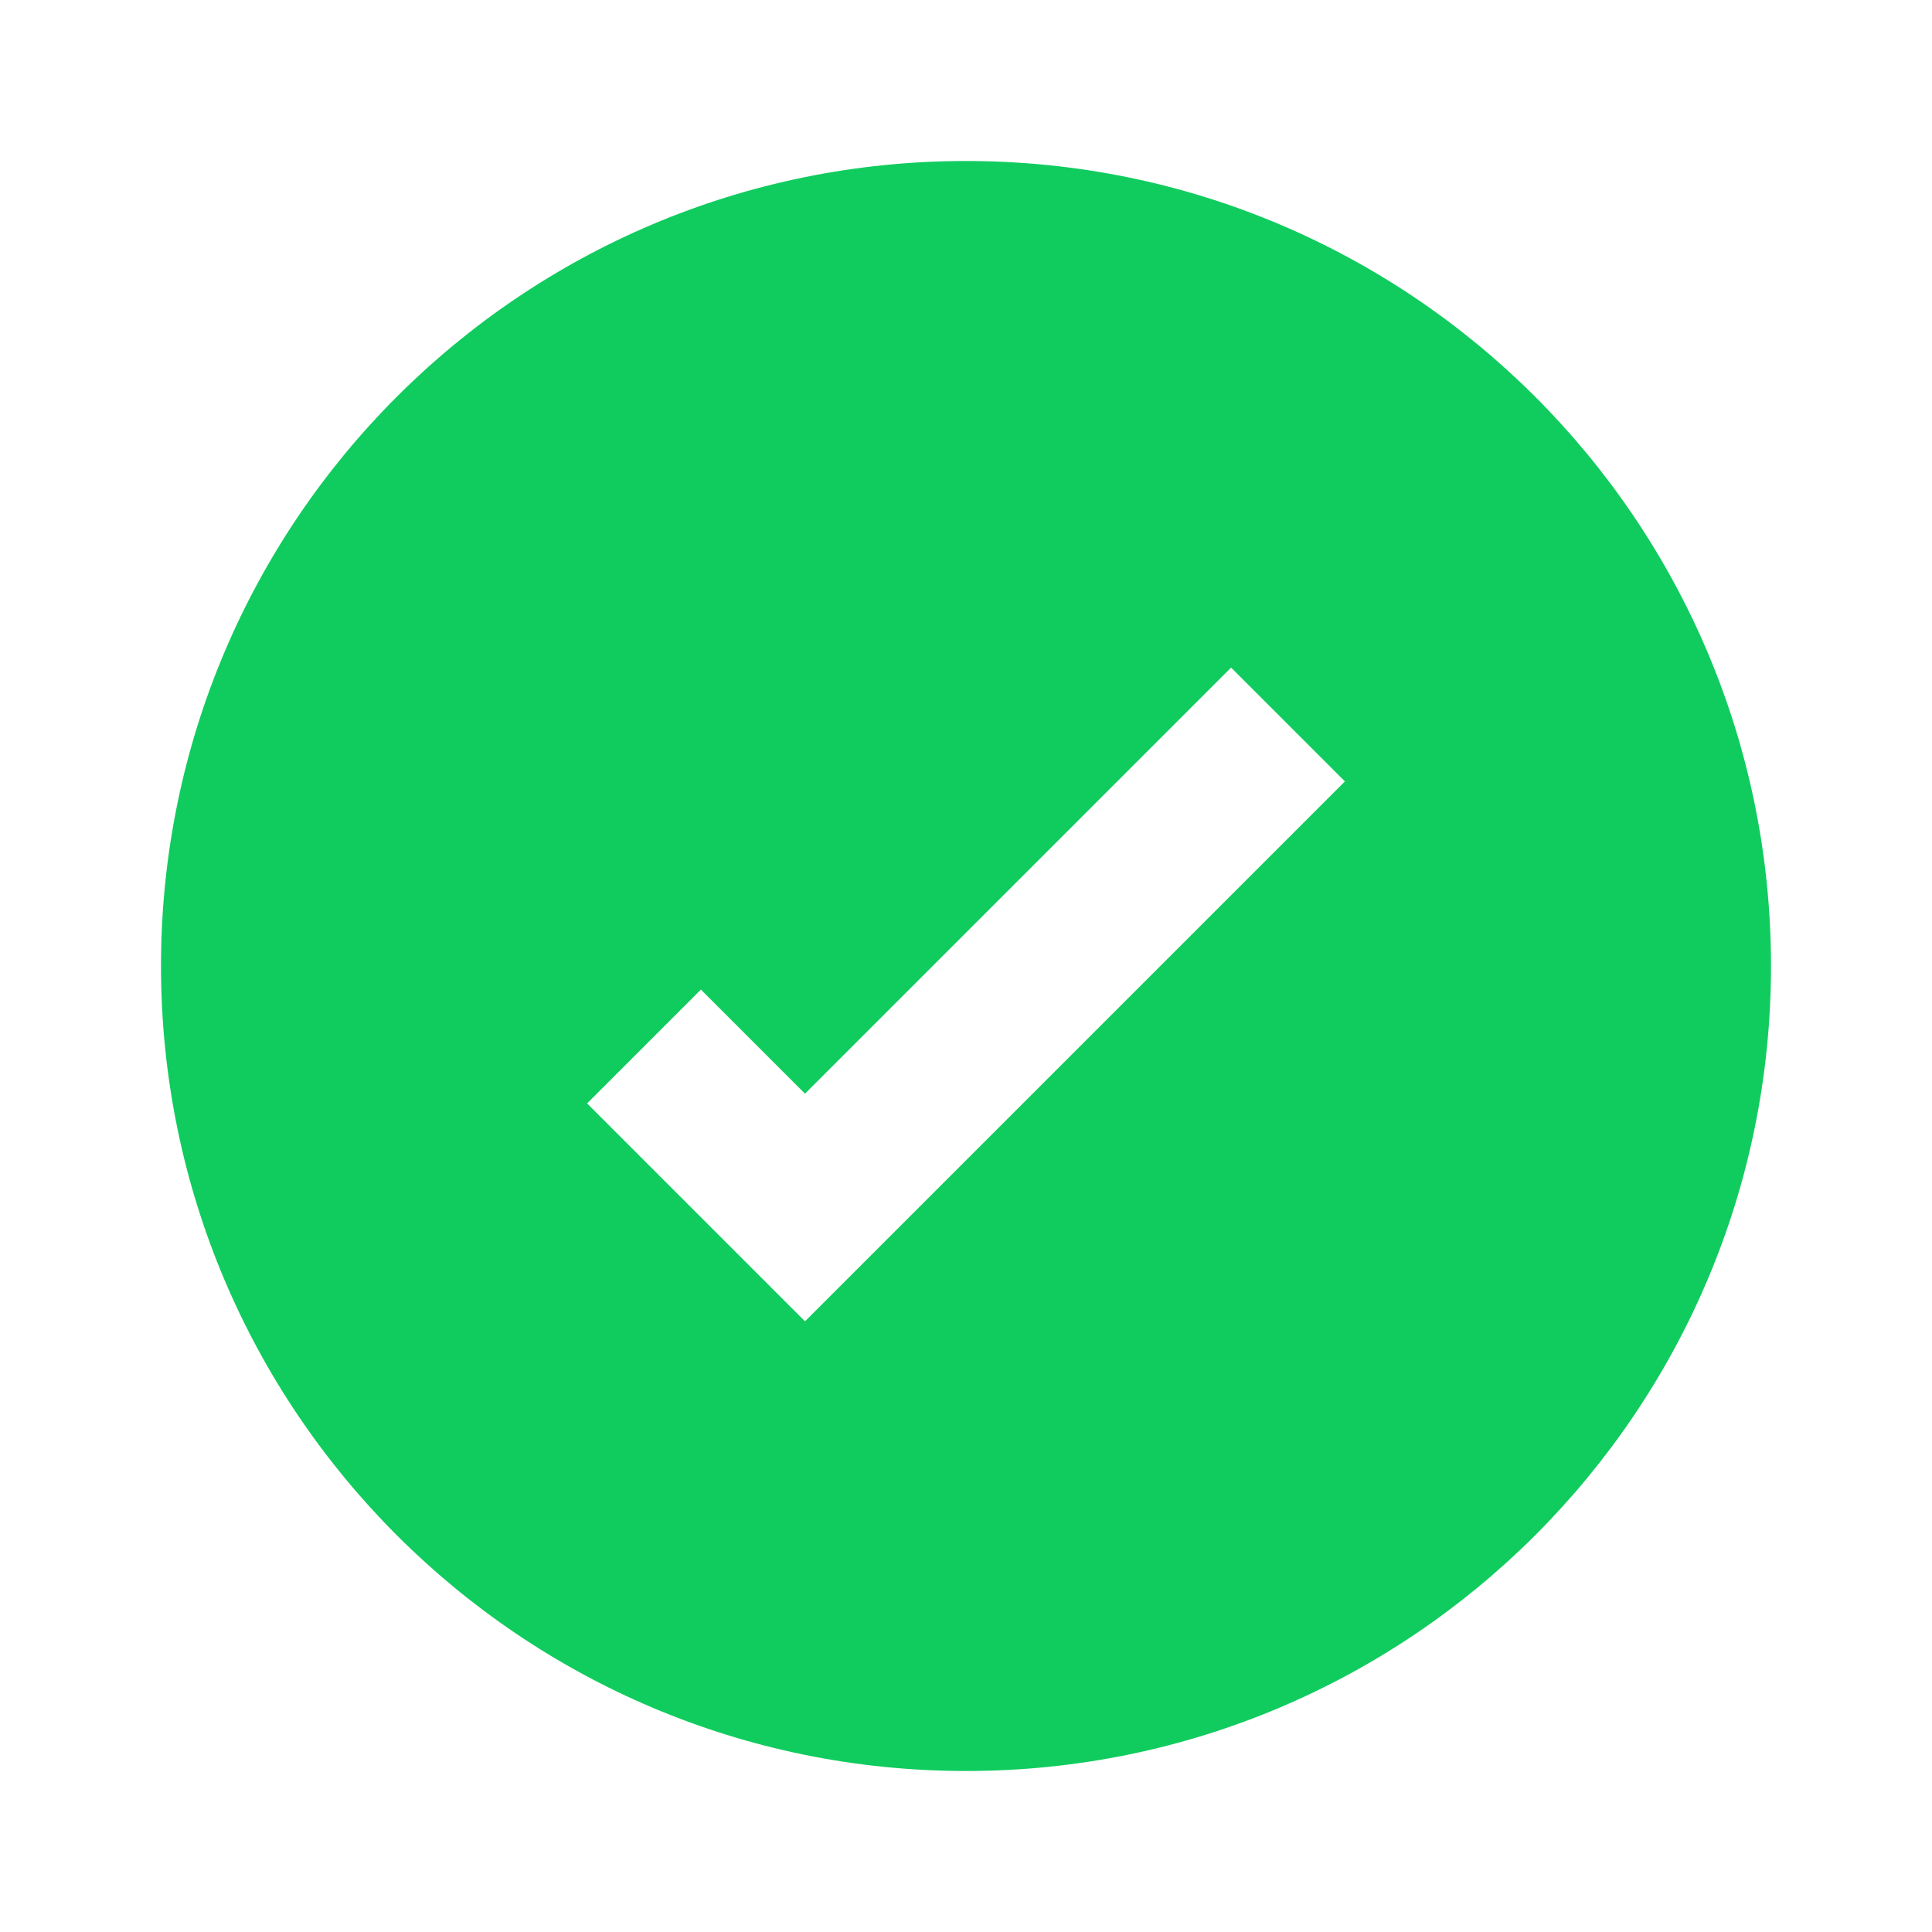 <svg width="24" height="24" viewBox="0 0 24 24" fill="none" xmlns="http://www.w3.org/2000/svg">
<path fill-rule="evenodd" clip-rule="evenodd" d="M12 22C17.523 22 22 17.523 22 12C22 6.477 17.523 2 12 2C6.477 2 2 6.477 2 12C2 17.523 6.477 22 12 22ZM10.707 15.707L16.707 9.707L15.293 8.293L10 13.586L8.707 12.293L7.293 13.707L9.293 15.707L10 16.414L10.707 15.707Z" fill="#10CC5E"/>
</svg>
